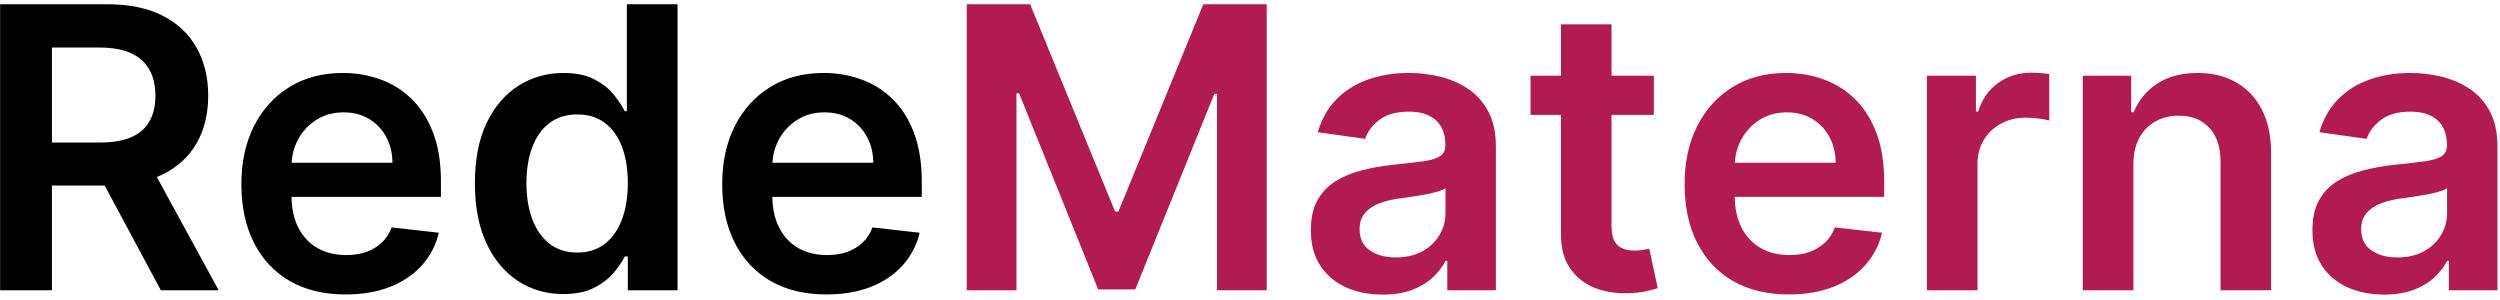 <svg width="267" height="32" viewBox="0 0 267 32" fill="none" xmlns="http://www.w3.org/2000/svg">
<path d="M0.013 31V0.455H11.467C13.814 0.455 15.783 0.862 17.374 1.678C18.974 2.493 20.183 3.636 20.998 5.108C21.823 6.57 22.236 8.275 22.236 10.224C22.236 12.182 21.818 13.883 20.983 15.325C20.158 16.756 18.94 17.865 17.329 18.651C15.718 19.426 13.739 19.814 11.393 19.814H3.234V15.22H10.647C12.019 15.22 13.143 15.031 14.018 14.653C14.893 14.266 15.539 13.704 15.957 12.968C16.384 12.222 16.598 11.307 16.598 10.224C16.598 9.14 16.384 8.215 15.957 7.45C15.529 6.674 14.878 6.087 14.003 5.69C13.128 5.282 11.999 5.078 10.617 5.078H5.546V31H0.013ZM15.793 17.159L23.354 31H17.18L9.752 17.159H15.793ZM36.904 31.447C34.608 31.447 32.624 30.97 30.953 30.016C29.293 29.051 28.015 27.689 27.12 25.929C26.226 24.159 25.778 22.076 25.778 19.68C25.778 17.323 26.226 15.255 27.12 13.475C28.025 11.685 29.288 10.293 30.909 9.299C32.529 8.295 34.434 7.793 36.621 7.793C38.033 7.793 39.365 8.021 40.618 8.479C41.881 8.926 42.995 9.622 43.959 10.567C44.934 11.511 45.699 12.714 46.256 14.176C46.813 15.628 47.091 17.358 47.091 19.366V21.022H28.314V17.383H41.916C41.906 16.349 41.682 15.429 41.245 14.624C40.807 13.808 40.196 13.167 39.41 12.7C38.635 12.232 37.73 11.999 36.696 11.999C35.592 11.999 34.623 12.267 33.787 12.804C32.952 13.331 32.301 14.027 31.834 14.892C31.376 15.747 31.142 16.687 31.133 17.711V20.888C31.133 22.22 31.376 23.364 31.863 24.318C32.35 25.263 33.032 25.989 33.907 26.496C34.782 26.993 35.806 27.241 36.979 27.241C37.765 27.241 38.475 27.132 39.112 26.913C39.748 26.685 40.3 26.352 40.767 25.914C41.235 25.477 41.588 24.935 41.826 24.288L46.867 24.855C46.549 26.188 45.943 27.351 45.048 28.345C44.163 29.329 43.029 30.095 41.647 30.642C40.265 31.179 38.684 31.447 36.904 31.447ZM60.16 31.403C58.361 31.403 56.75 30.94 55.328 30.016C53.906 29.091 52.782 27.749 51.957 25.989C51.132 24.229 50.719 22.091 50.719 19.575C50.719 17.03 51.137 14.882 51.972 13.132C52.817 11.372 53.956 10.045 55.388 9.15C56.819 8.245 58.415 7.793 60.175 7.793C61.518 7.793 62.621 8.021 63.486 8.479C64.351 8.926 65.037 9.468 65.545 10.104C66.052 10.731 66.444 11.322 66.723 11.879H66.947V0.455H72.361V31H67.051V27.391H66.723C66.444 27.947 66.042 28.539 65.515 29.166C64.988 29.782 64.292 30.309 63.427 30.746C62.562 31.184 61.473 31.403 60.16 31.403ZM61.667 26.973C62.81 26.973 63.785 26.665 64.59 26.048C65.395 25.422 66.007 24.552 66.424 23.438C66.842 22.325 67.051 21.027 67.051 19.546C67.051 18.064 66.842 16.776 66.424 15.682C66.017 14.589 65.41 13.739 64.605 13.132C63.809 12.526 62.83 12.222 61.667 12.222C60.464 12.222 59.459 12.536 58.654 13.162C57.849 13.788 57.242 14.653 56.834 15.757C56.427 16.861 56.223 18.124 56.223 19.546C56.223 20.977 56.427 22.255 56.834 23.379C57.252 24.492 57.864 25.372 58.669 26.018C59.484 26.655 60.483 26.973 61.667 26.973ZM88.256 31.447C85.959 31.447 83.975 30.97 82.305 30.016C80.644 29.051 79.367 27.689 78.472 25.929C77.577 24.159 77.13 22.076 77.13 19.68C77.13 17.323 77.577 15.255 78.472 13.475C79.377 11.685 80.64 10.293 82.26 9.299C83.881 8.295 85.785 7.793 87.973 7.793C89.385 7.793 90.717 8.021 91.97 8.479C93.233 8.926 94.346 9.622 95.311 10.567C96.285 11.511 97.051 12.714 97.608 14.176C98.164 15.628 98.443 17.358 98.443 19.366V21.022H79.665V17.383H93.267C93.257 16.349 93.034 15.429 92.596 14.624C92.159 13.808 91.547 13.167 90.762 12.7C89.986 12.232 89.081 11.999 88.047 11.999C86.944 11.999 85.974 12.267 85.139 12.804C84.304 13.331 83.652 14.027 83.185 14.892C82.728 15.747 82.494 16.687 82.484 17.711V20.888C82.484 22.22 82.728 23.364 83.215 24.318C83.702 25.263 84.383 25.989 85.258 26.496C86.133 26.993 87.157 27.241 88.331 27.241C89.116 27.241 89.827 27.132 90.463 26.913C91.1 26.685 91.652 26.352 92.119 25.914C92.586 25.477 92.939 24.935 93.178 24.288L98.219 24.855C97.901 26.188 97.294 27.351 96.4 28.345C95.515 29.329 94.381 30.095 92.999 30.642C91.617 31.179 90.036 31.447 88.256 31.447Z" fill="black"/>
<path d="M103.249 0.455H110.02L119.089 22.588H119.447L128.515 0.455H135.286V31H129.976V10.015H129.693L121.251 30.91H117.284L108.842 9.97H108.559V31H103.249V0.455ZM147.665 31.462C146.214 31.462 144.906 31.204 143.743 30.687C142.589 30.16 141.675 29.384 140.998 28.36C140.332 27.336 139.999 26.073 139.999 24.572C139.999 23.279 140.238 22.21 140.715 21.365C141.192 20.52 141.844 19.844 142.669 19.337C143.494 18.829 144.424 18.447 145.458 18.188C146.502 17.92 147.581 17.726 148.694 17.607C150.037 17.467 151.126 17.343 151.961 17.234C152.796 17.114 153.403 16.935 153.78 16.697C154.168 16.448 154.362 16.065 154.362 15.548V15.459C154.362 14.335 154.029 13.465 153.363 12.849C152.697 12.232 151.737 11.924 150.484 11.924C149.162 11.924 148.113 12.212 147.337 12.789C146.572 13.366 146.055 14.047 145.786 14.832L140.745 14.117C141.143 12.724 141.799 11.561 142.714 10.626C143.628 9.682 144.747 8.976 146.069 8.509C147.392 8.031 148.854 7.793 150.454 7.793C151.558 7.793 152.657 7.922 153.751 8.18C154.844 8.439 155.844 8.866 156.748 9.463C157.653 10.05 158.379 10.85 158.926 11.864C159.483 12.879 159.761 14.146 159.761 15.668V31H154.571V27.853H154.392C154.064 28.489 153.601 29.086 153.005 29.643C152.418 30.19 151.677 30.632 150.782 30.97C149.898 31.298 148.858 31.462 147.665 31.462ZM149.067 27.495C150.151 27.495 151.091 27.281 151.886 26.854C152.682 26.416 153.293 25.84 153.721 25.124C154.158 24.408 154.377 23.627 154.377 22.782V20.082C154.208 20.222 153.92 20.351 153.512 20.47C153.114 20.59 152.667 20.694 152.17 20.783C151.672 20.873 151.18 20.952 150.693 21.022C150.206 21.092 149.783 21.151 149.425 21.201C148.62 21.31 147.899 21.489 147.263 21.738C146.626 21.986 146.124 22.334 145.756 22.782C145.388 23.22 145.204 23.786 145.204 24.482C145.204 25.477 145.567 26.227 146.293 26.734C147.019 27.241 147.944 27.495 149.067 27.495ZM176.63 8.091V12.267H163.46V8.091H176.63ZM166.711 2.602H172.111V24.109C172.111 24.835 172.22 25.392 172.439 25.78C172.667 26.158 172.966 26.416 173.334 26.555C173.702 26.695 174.109 26.764 174.557 26.764C174.895 26.764 175.203 26.739 175.481 26.69C175.77 26.64 175.988 26.595 176.138 26.555L177.047 30.776C176.759 30.876 176.346 30.985 175.809 31.104C175.282 31.224 174.636 31.293 173.871 31.313C172.518 31.353 171.3 31.149 170.216 30.702C169.133 30.244 168.273 29.538 167.636 28.584C167.01 27.629 166.702 26.436 166.711 25.004V2.602ZM191.041 31.447C188.744 31.447 186.761 30.97 185.09 30.016C183.43 29.051 182.152 27.689 181.257 25.929C180.362 24.159 179.915 22.076 179.915 19.68C179.915 17.323 180.362 15.255 181.257 13.475C182.162 11.685 183.425 10.293 185.045 9.299C186.666 8.295 188.57 7.793 190.758 7.793C192.17 7.793 193.502 8.021 194.755 8.479C196.018 8.926 197.131 9.622 198.096 10.567C199.07 11.511 199.836 12.714 200.393 14.176C200.95 15.628 201.228 17.358 201.228 19.366V21.022H182.45V17.383H196.053C196.043 16.349 195.819 15.429 195.381 14.624C194.944 13.808 194.332 13.167 193.547 12.7C192.771 12.232 191.866 11.999 190.832 11.999C189.729 11.999 188.759 12.267 187.924 12.804C187.089 13.331 186.438 14.027 185.97 14.892C185.513 15.747 185.279 16.687 185.269 17.711V20.888C185.269 22.22 185.513 23.364 186 24.318C186.487 25.263 187.168 25.989 188.043 26.496C188.918 26.993 189.942 27.241 191.116 27.241C191.901 27.241 192.612 27.132 193.249 26.913C193.885 26.685 194.437 26.352 194.904 25.914C195.371 25.477 195.724 24.935 195.963 24.288L201.004 24.855C200.686 26.188 200.08 27.351 199.185 28.345C198.3 29.329 197.166 30.095 195.784 30.642C194.402 31.179 192.821 31.447 191.041 31.447ZM205.796 31V8.091H211.031V11.909H211.269C211.687 10.587 212.403 9.567 213.417 8.852C214.441 8.126 215.61 7.763 216.922 7.763C217.22 7.763 217.553 7.778 217.921 7.808C218.299 7.827 218.612 7.862 218.861 7.912V12.879C218.632 12.799 218.269 12.729 217.772 12.67C217.285 12.6 216.813 12.565 216.355 12.565C215.371 12.565 214.486 12.779 213.7 13.207C212.925 13.624 212.313 14.206 211.866 14.952C211.419 15.697 211.195 16.558 211.195 17.532V31H205.796ZM227.847 17.577V31H222.448V8.091H227.608V11.984H227.877C228.404 10.701 229.244 9.682 230.398 8.926C231.561 8.17 232.998 7.793 234.708 7.793C236.289 7.793 237.666 8.131 238.839 8.807C240.023 9.483 240.937 10.462 241.584 11.745C242.24 13.028 242.563 14.584 242.553 16.413V31H237.154V17.249C237.154 15.717 236.756 14.519 235.961 13.654C235.175 12.789 234.086 12.357 232.694 12.357C231.75 12.357 230.91 12.565 230.174 12.983C229.448 13.391 228.876 13.982 228.459 14.758C228.051 15.533 227.847 16.473 227.847 17.577ZM254.634 31.462C253.182 31.462 251.875 31.204 250.711 30.687C249.558 30.16 248.643 29.384 247.967 28.36C247.301 27.336 246.968 26.073 246.968 24.572C246.968 23.279 247.206 22.21 247.684 21.365C248.161 20.52 248.812 19.844 249.638 19.337C250.463 18.829 251.393 18.447 252.427 18.188C253.471 17.92 254.55 17.726 255.663 17.607C257.006 17.467 258.094 17.343 258.93 17.234C259.765 17.114 260.371 16.935 260.749 16.697C261.137 16.448 261.331 16.065 261.331 15.548V15.459C261.331 14.335 260.998 13.465 260.331 12.849C259.665 12.232 258.706 11.924 257.453 11.924C256.131 11.924 255.081 12.212 254.306 12.789C253.54 13.366 253.023 14.047 252.755 14.832L247.714 14.117C248.111 12.724 248.768 11.561 249.682 10.626C250.597 9.682 251.716 8.976 253.038 8.509C254.361 8.031 255.822 7.793 257.423 7.793C258.527 7.793 259.626 7.922 260.719 8.18C261.813 8.439 262.812 8.866 263.717 9.463C264.622 10.05 265.348 10.85 265.895 11.864C266.452 12.879 266.73 14.146 266.73 15.668V31H261.54V27.853H261.361C261.032 28.489 260.57 29.086 259.974 29.643C259.387 30.19 258.646 30.632 257.751 30.97C256.866 31.298 255.827 31.462 254.634 31.462ZM256.036 27.495C257.12 27.495 258.059 27.281 258.855 26.854C259.65 26.416 260.262 25.84 260.689 25.124C261.127 24.408 261.346 23.627 261.346 22.782V20.082C261.177 20.222 260.888 20.351 260.481 20.47C260.083 20.59 259.635 20.694 259.138 20.783C258.641 20.873 258.149 20.952 257.662 21.022C257.175 21.092 256.752 21.151 256.394 21.201C255.589 21.31 254.868 21.489 254.231 21.738C253.595 21.986 253.093 22.334 252.725 22.782C252.357 23.22 252.173 23.786 252.173 24.482C252.173 25.477 252.536 26.227 253.262 26.734C253.988 27.241 254.912 27.495 256.036 27.495Z" fill="#B11B51"/>
</svg>
